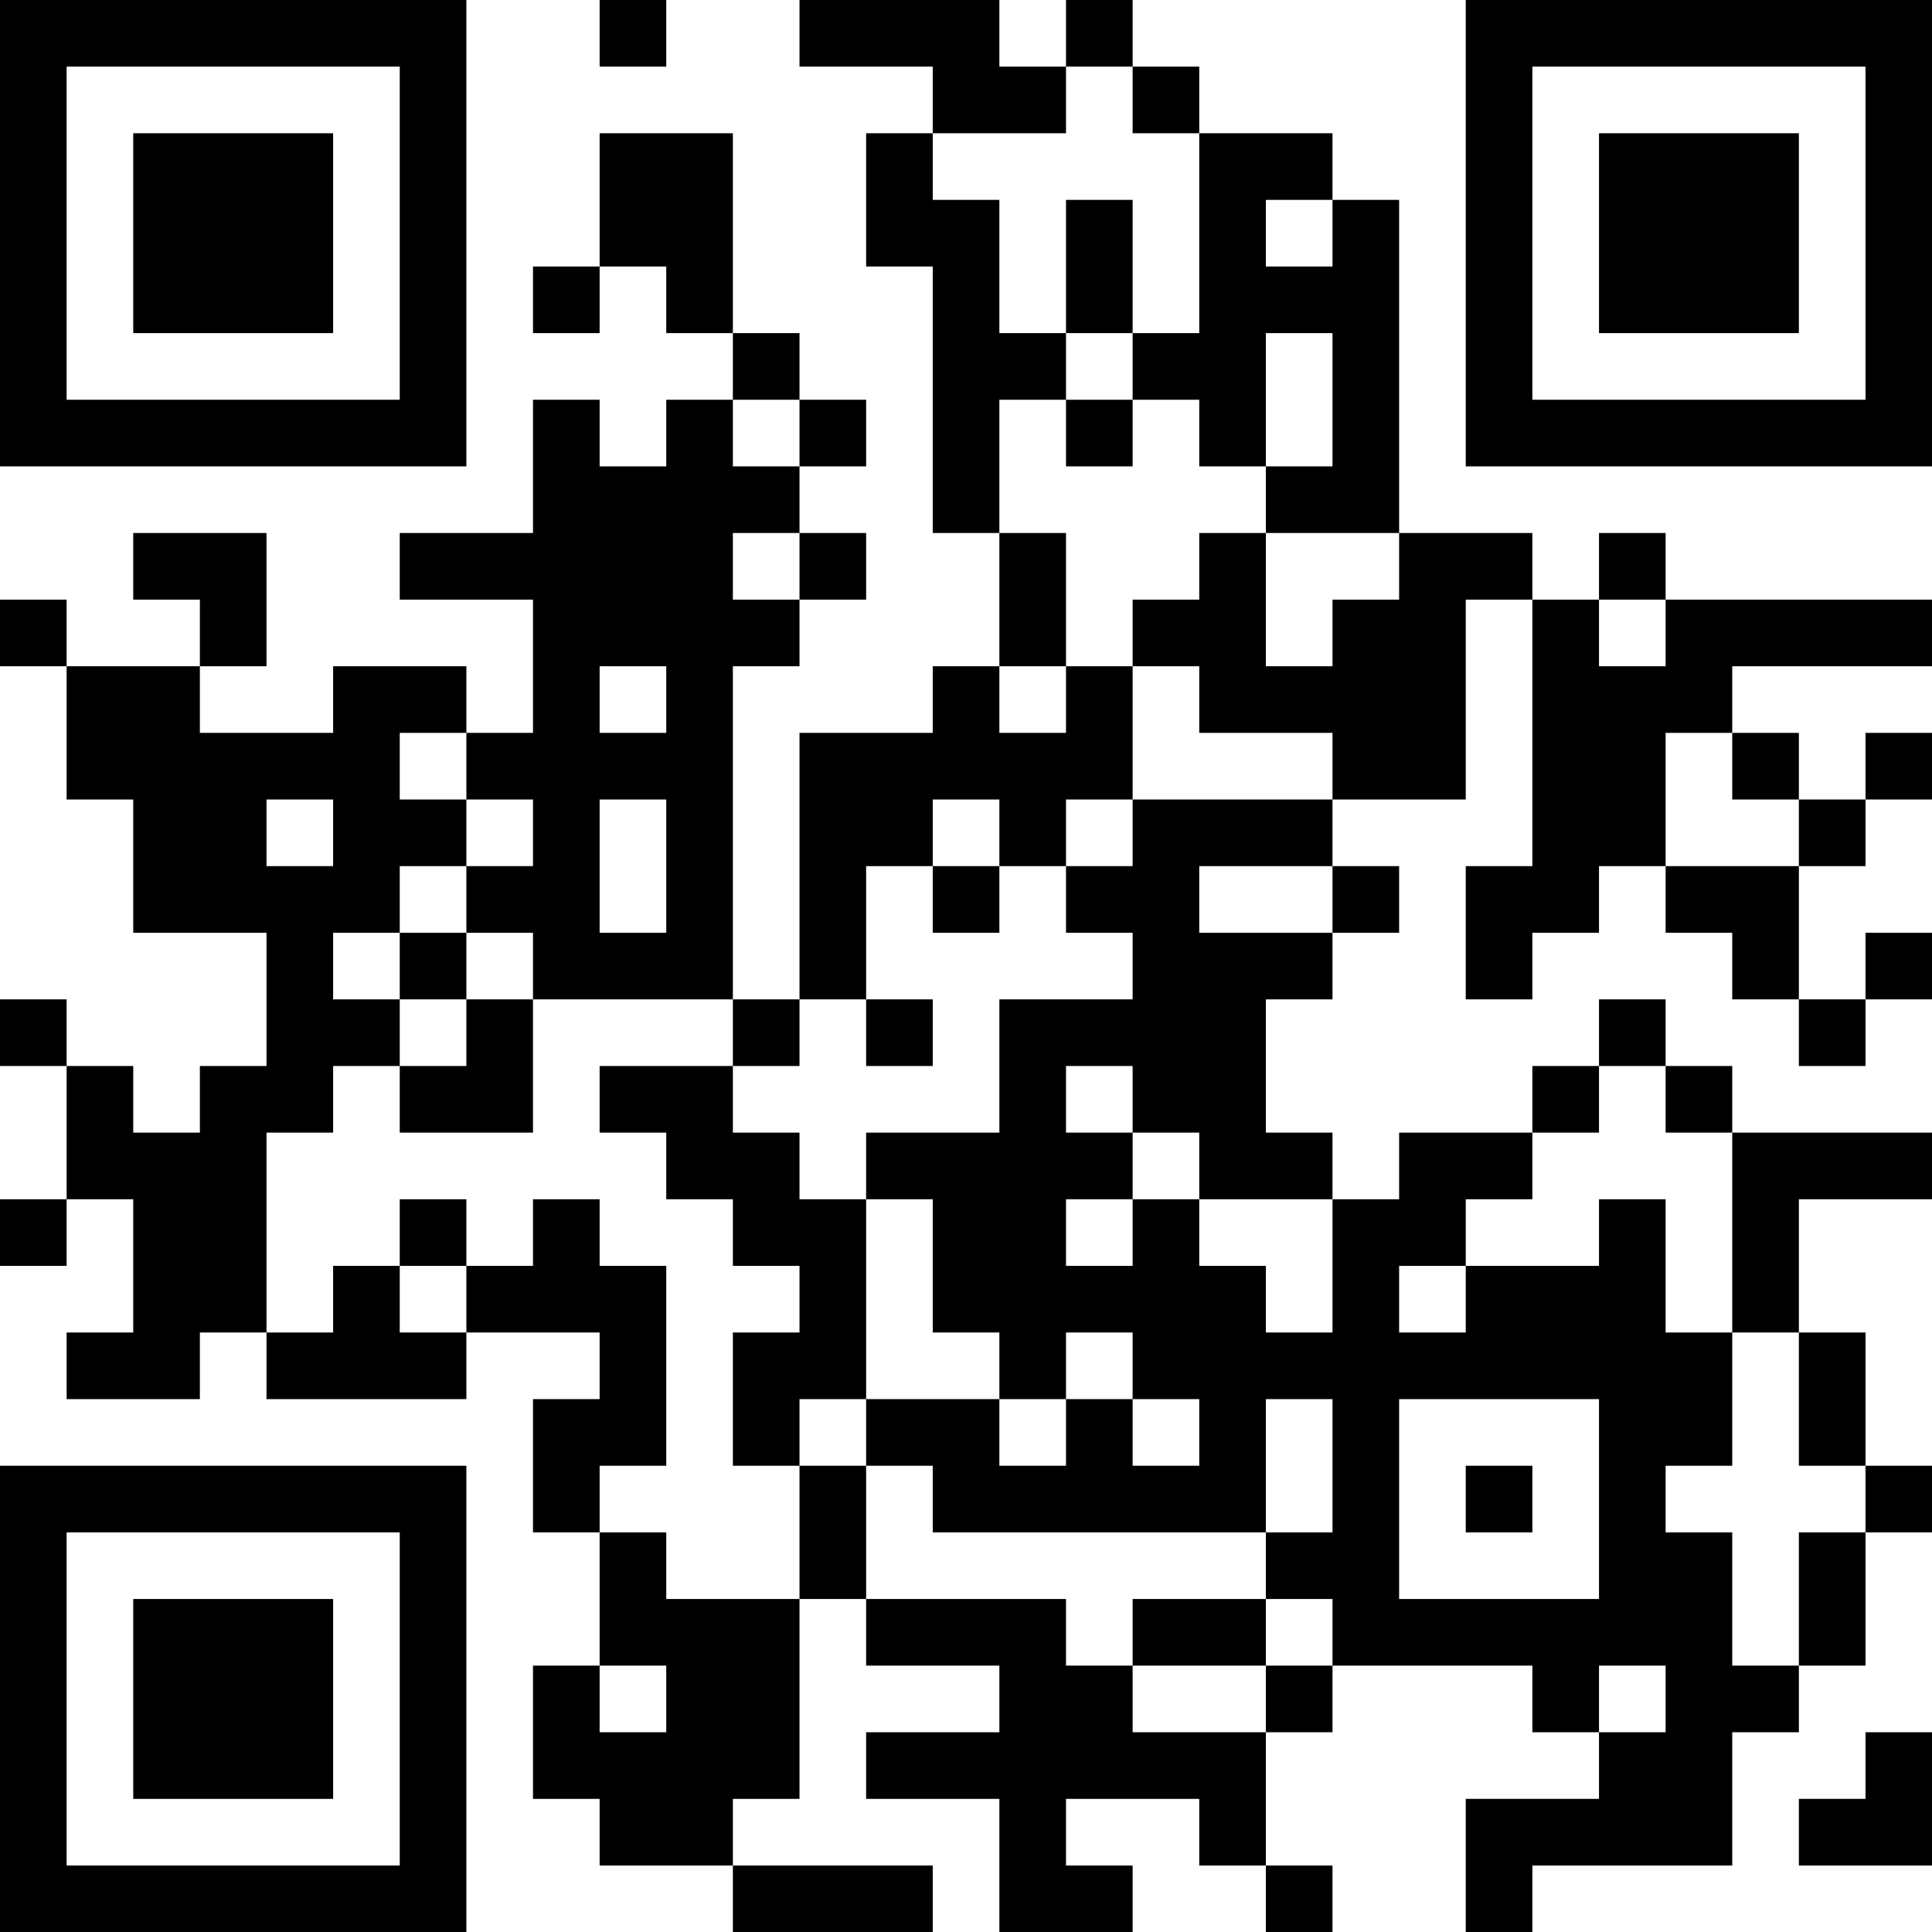 <?xml version="1.0" encoding="UTF-8"?>
<svg xmlns="http://www.w3.org/2000/svg" version="1.1" width="200" height="200" viewBox="0 0 200 200"><rect x="0" y="0" width="200" height="200" fill="#ffffff"/><g transform="scale(6.897)"><g transform="translate(0,0)"><path fill-rule="evenodd" d="M9 0L9 1L10 1L10 0ZM12 0L12 1L14 1L14 2L13 2L13 4L14 4L14 8L15 8L15 10L14 10L14 11L12 11L12 15L11 15L11 10L12 10L12 9L13 9L13 8L12 8L12 7L13 7L13 6L12 6L12 5L11 5L11 2L9 2L9 4L8 4L8 5L9 5L9 4L10 4L10 5L11 5L11 6L10 6L10 7L9 7L9 6L8 6L8 8L6 8L6 9L8 9L8 11L7 11L7 10L5 10L5 11L3 11L3 10L4 10L4 8L2 8L2 9L3 9L3 10L1 10L1 9L0 9L0 10L1 10L1 12L2 12L2 14L4 14L4 16L3 16L3 17L2 17L2 16L1 16L1 15L0 15L0 16L1 16L1 18L0 18L0 19L1 19L1 18L2 18L2 20L1 20L1 21L3 21L3 20L4 20L4 21L7 21L7 20L9 20L9 21L8 21L8 23L9 23L9 25L8 25L8 27L9 27L9 28L11 28L11 29L14 29L14 28L11 28L11 27L12 27L12 24L13 24L13 25L15 25L15 26L13 26L13 27L15 27L15 29L17 29L17 28L16 28L16 27L18 27L18 28L19 28L19 29L20 29L20 28L19 28L19 26L20 26L20 25L23 25L23 26L24 26L24 27L22 27L22 29L23 29L23 28L26 28L26 26L27 26L27 25L28 25L28 23L29 23L29 22L28 22L28 20L27 20L27 18L29 18L29 17L26 17L26 16L25 16L25 15L24 15L24 16L23 16L23 17L21 17L21 18L20 18L20 17L19 17L19 15L20 15L20 14L21 14L21 13L20 13L20 12L22 12L22 9L23 9L23 13L22 13L22 15L23 15L23 14L24 14L24 13L25 13L25 14L26 14L26 15L27 15L27 16L28 16L28 15L29 15L29 14L28 14L28 15L27 15L27 13L28 13L28 12L29 12L29 11L28 11L28 12L27 12L27 11L26 11L26 10L29 10L29 9L25 9L25 8L24 8L24 9L23 9L23 8L21 8L21 3L20 3L20 2L18 2L18 1L17 1L17 0L16 0L16 1L15 1L15 0ZM16 1L16 2L14 2L14 3L15 3L15 5L16 5L16 6L15 6L15 8L16 8L16 10L15 10L15 11L16 11L16 10L17 10L17 12L16 12L16 13L15 13L15 12L14 12L14 13L13 13L13 15L12 15L12 16L11 16L11 15L8 15L8 14L7 14L7 13L8 13L8 12L7 12L7 11L6 11L6 12L7 12L7 13L6 13L6 14L5 14L5 15L6 15L6 16L5 16L5 17L4 17L4 20L5 20L5 19L6 19L6 20L7 20L7 19L8 19L8 18L9 18L9 19L10 19L10 22L9 22L9 23L10 23L10 24L12 24L12 22L13 22L13 24L16 24L16 25L17 25L17 26L19 26L19 25L20 25L20 24L19 24L19 23L20 23L20 21L19 21L19 23L14 23L14 22L13 22L13 21L15 21L15 22L16 22L16 21L17 21L17 22L18 22L18 21L17 21L17 20L16 20L16 21L15 21L15 20L14 20L14 18L13 18L13 17L15 17L15 15L17 15L17 14L16 14L16 13L17 13L17 12L20 12L20 11L18 11L18 10L17 10L17 9L18 9L18 8L19 8L19 10L20 10L20 9L21 9L21 8L19 8L19 7L20 7L20 5L19 5L19 7L18 7L18 6L17 6L17 5L18 5L18 2L17 2L17 1ZM16 3L16 5L17 5L17 3ZM19 3L19 4L20 4L20 3ZM11 6L11 7L12 7L12 6ZM16 6L16 7L17 7L17 6ZM11 8L11 9L12 9L12 8ZM24 9L24 10L25 10L25 9ZM9 10L9 11L10 11L10 10ZM25 11L25 13L27 13L27 12L26 12L26 11ZM4 12L4 13L5 13L5 12ZM9 12L9 14L10 14L10 12ZM14 13L14 14L15 14L15 13ZM18 13L18 14L20 14L20 13ZM6 14L6 15L7 15L7 16L6 16L6 17L8 17L8 15L7 15L7 14ZM13 15L13 16L14 16L14 15ZM9 16L9 17L10 17L10 18L11 18L11 19L12 19L12 20L11 20L11 22L12 22L12 21L13 21L13 18L12 18L12 17L11 17L11 16ZM16 16L16 17L17 17L17 18L16 18L16 19L17 19L17 18L18 18L18 19L19 19L19 20L20 20L20 18L18 18L18 17L17 17L17 16ZM24 16L24 17L23 17L23 18L22 18L22 19L21 19L21 20L22 20L22 19L24 19L24 18L25 18L25 20L26 20L26 22L25 22L25 23L26 23L26 25L27 25L27 23L28 23L28 22L27 22L27 20L26 20L26 17L25 17L25 16ZM6 18L6 19L7 19L7 18ZM21 21L21 24L24 24L24 21ZM22 22L22 23L23 23L23 22ZM17 24L17 25L19 25L19 24ZM9 25L9 26L10 26L10 25ZM24 25L24 26L25 26L25 25ZM28 26L28 27L27 27L27 28L29 28L29 26ZM0 0L0 7L7 7L7 0ZM1 1L1 6L6 6L6 1ZM2 2L2 5L5 5L5 2ZM22 0L22 7L29 7L29 0ZM23 1L23 6L28 6L28 1ZM24 2L24 5L27 5L27 2ZM0 22L0 29L7 29L7 22ZM1 23L1 28L6 28L6 23ZM2 24L2 27L5 27L5 24Z" fill="#000000"/></g></g></svg>
